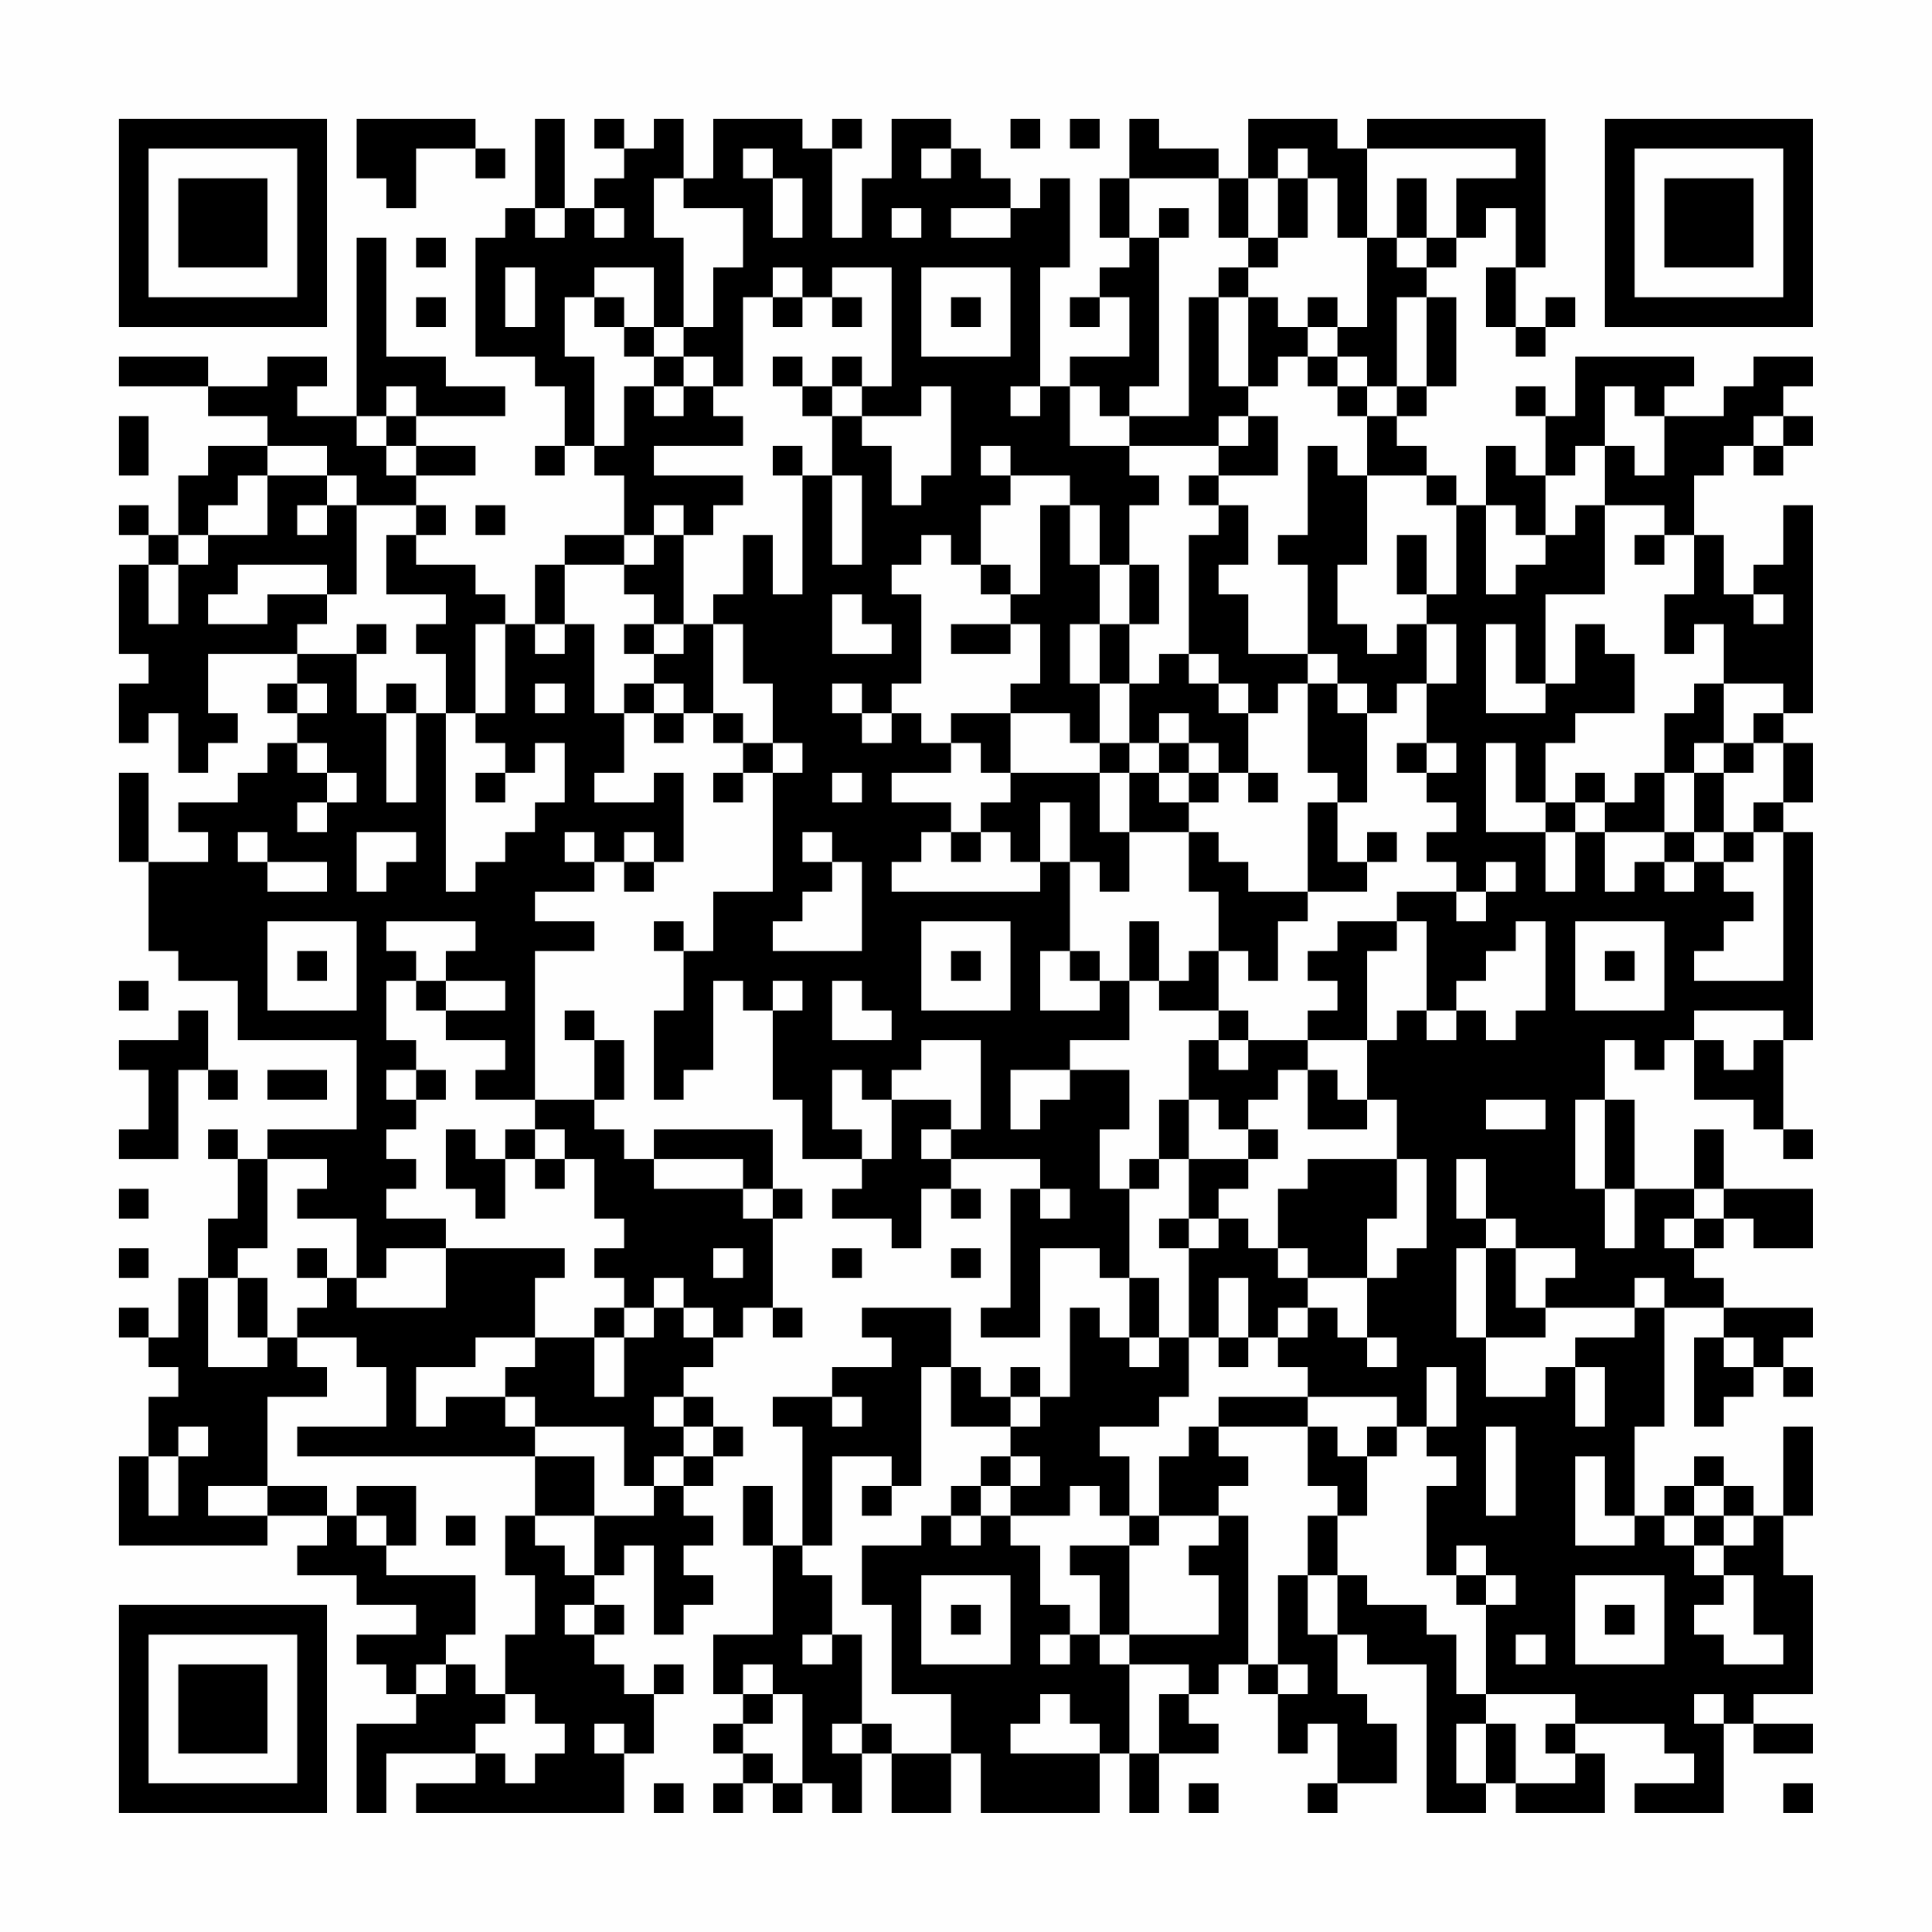<?xml version="1.0" encoding="UTF-8"?>
<svg xmlns="http://www.w3.org/2000/svg" version="1.1" width="300" height="300" viewBox="0 0 300 300"><rect x="0" y="0" width="300" height="300" fill="#fefefe"/><g transform="scale(4.615)"><g transform="translate(4,4)"><path fill-rule="evenodd" d="M8 0L8 2L9 2L9 3L10 3L10 1L12 1L12 2L13 2L13 1L12 1L12 0ZM14 0L14 3L13 3L13 4L12 4L12 8L14 8L14 9L15 9L15 11L14 11L14 12L15 12L15 11L16 11L16 12L17 12L17 14L15 14L15 15L14 15L14 17L13 17L13 16L12 16L12 15L10 15L10 14L11 14L11 13L10 13L10 12L12 12L12 11L10 11L10 10L13 10L13 9L11 9L11 8L9 8L9 4L8 4L8 10L6 10L6 9L7 9L7 8L5 8L5 9L3 9L3 8L0 8L0 9L3 9L3 10L5 10L5 11L3 11L3 12L2 12L2 14L1 14L1 13L0 13L0 14L1 14L1 15L0 15L0 18L1 18L1 19L0 19L0 21L1 21L1 20L2 20L2 22L3 22L3 21L4 21L4 20L3 20L3 18L6 18L6 19L5 19L5 20L6 20L6 21L5 21L5 22L4 22L4 23L2 23L2 24L3 24L3 25L1 25L1 22L0 22L0 25L1 25L1 28L2 28L2 29L4 29L4 31L8 31L8 34L5 34L5 35L4 35L4 34L3 34L3 35L4 35L4 37L3 37L3 39L2 39L2 41L1 41L1 40L0 40L0 41L1 41L1 42L2 42L2 43L1 43L1 45L0 45L0 48L5 48L5 47L7 47L7 48L6 48L6 49L8 49L8 50L10 50L10 51L8 51L8 52L9 52L9 53L10 53L10 54L8 54L8 57L9 57L9 55L12 55L12 56L10 56L10 57L17 57L17 55L18 55L18 53L19 53L19 52L18 52L18 53L17 53L17 52L16 52L16 51L17 51L17 50L16 50L16 49L17 49L17 48L18 48L18 51L19 51L19 50L20 50L20 49L19 49L19 48L20 48L20 47L19 47L19 46L20 46L20 45L21 45L21 44L20 44L20 43L19 43L19 42L20 42L20 41L21 41L21 40L22 40L22 41L23 41L23 40L22 40L22 37L23 37L23 36L22 36L22 34L18 34L18 35L17 35L17 34L16 34L16 33L17 33L17 31L16 31L16 30L15 30L15 31L16 31L16 33L14 33L14 28L16 28L16 27L14 27L14 26L16 26L16 25L17 25L17 26L18 26L18 25L19 25L19 22L18 22L18 23L16 23L16 22L17 22L17 20L18 20L18 21L19 21L19 20L20 20L20 21L21 21L21 22L20 22L20 23L21 23L21 22L22 22L22 26L20 26L20 28L19 28L19 27L18 27L18 28L19 28L19 30L18 30L18 33L19 33L19 32L20 32L20 29L21 29L21 30L22 30L22 33L23 33L23 35L25 35L25 36L24 36L24 37L26 37L26 38L27 38L27 36L28 36L28 37L29 37L29 36L28 36L28 35L31 35L31 36L30 36L30 40L29 40L29 41L31 41L31 38L33 38L33 39L34 39L34 41L33 41L33 40L32 40L32 43L31 43L31 42L30 42L30 43L29 43L29 42L28 42L28 40L25 40L25 41L26 41L26 42L24 42L24 43L22 43L22 44L23 44L23 48L22 48L22 46L21 46L21 48L22 48L22 51L20 51L20 53L21 53L21 54L20 54L20 55L21 55L21 56L20 56L20 57L21 57L21 56L22 56L22 57L23 57L23 56L24 56L24 57L25 57L25 55L26 55L26 57L28 57L28 55L29 55L29 57L33 57L33 55L34 55L34 57L35 57L35 55L37 55L37 54L36 54L36 53L37 53L37 52L38 52L38 53L39 53L39 55L40 55L40 54L41 54L41 56L40 56L40 57L41 57L41 56L43 56L43 54L42 54L42 53L41 53L41 51L42 51L42 52L44 52L44 57L46 57L46 56L47 56L47 57L50 57L50 55L49 55L49 54L52 54L52 55L53 55L53 56L51 56L51 57L54 57L54 54L55 54L55 55L57 55L57 54L55 54L55 53L57 53L57 49L56 49L56 47L57 47L57 44L56 44L56 47L55 47L55 46L54 46L54 45L53 45L53 46L52 46L52 47L51 47L51 44L52 44L52 40L54 40L54 41L53 41L53 44L54 44L54 43L55 43L55 42L56 42L56 43L57 43L57 42L56 42L56 41L57 41L57 40L54 40L54 39L53 39L53 38L54 38L54 37L55 37L55 38L57 38L57 36L54 36L54 34L53 34L53 36L51 36L51 33L50 33L50 31L51 31L51 32L52 32L52 31L53 31L53 33L55 33L55 34L56 34L56 35L57 35L57 34L56 34L56 31L57 31L57 24L56 24L56 23L57 23L57 21L56 21L56 20L57 20L57 13L56 13L56 15L55 15L55 16L54 16L54 14L53 14L53 12L54 12L54 11L55 11L55 12L56 12L56 11L57 11L57 10L56 10L56 9L57 9L57 8L55 8L55 9L54 9L54 10L52 10L52 9L53 9L53 8L49 8L49 10L48 10L48 9L47 9L47 10L48 10L48 12L47 12L47 11L46 11L46 13L45 13L45 12L44 12L44 11L43 11L43 10L44 10L44 9L45 9L45 6L44 6L44 5L45 5L45 4L46 4L46 3L47 3L47 5L46 5L46 7L47 7L47 8L48 8L48 7L49 7L49 6L48 6L48 7L47 7L47 5L48 5L48 0L42 0L42 1L41 1L41 0L38 0L38 2L37 2L37 1L35 1L35 0L34 0L34 2L33 2L33 4L34 4L34 5L33 5L33 6L32 6L32 7L33 7L33 6L34 6L34 8L32 8L32 9L31 9L31 5L32 5L32 2L31 2L31 3L30 3L30 2L29 2L29 1L28 1L28 0L26 0L26 2L25 2L25 4L24 4L24 1L25 1L25 0L24 0L24 1L23 1L23 0L20 0L20 2L19 2L19 0L18 0L18 1L17 1L17 0L16 0L16 1L17 1L17 2L16 2L16 3L15 3L15 0ZM30 0L30 1L31 1L31 0ZM32 0L32 1L33 1L33 0ZM21 1L21 2L22 2L22 4L23 4L23 2L22 2L22 1ZM27 1L27 2L28 2L28 1ZM39 1L39 2L38 2L38 4L37 4L37 2L34 2L34 4L35 4L35 9L34 9L34 10L33 10L33 9L32 9L32 11L34 11L34 12L35 12L35 13L34 13L34 15L33 15L33 13L32 13L32 12L30 12L30 11L29 11L29 12L30 12L30 13L29 13L29 15L28 15L28 14L27 14L27 15L26 15L26 16L27 16L27 19L26 19L26 20L25 20L25 19L24 19L24 20L25 20L25 21L26 21L26 20L27 20L27 21L28 21L28 22L26 22L26 23L28 23L28 24L27 24L27 25L26 25L26 26L31 26L31 25L32 25L32 28L31 28L31 30L33 30L33 29L34 29L34 31L32 31L32 32L30 32L30 34L31 34L31 33L32 33L32 32L34 32L34 34L33 34L33 36L34 36L34 39L35 39L35 41L34 41L34 42L35 42L35 41L36 41L36 43L35 43L35 44L33 44L33 45L34 45L34 47L33 47L33 46L32 46L32 47L30 47L30 46L31 46L31 45L30 45L30 44L31 44L31 43L30 43L30 44L28 44L28 42L27 42L27 46L26 46L26 45L24 45L24 48L23 48L23 49L24 49L24 51L23 51L23 52L24 52L24 51L25 51L25 54L24 54L24 55L25 55L25 54L26 54L26 55L28 55L28 53L26 53L26 50L25 50L25 48L27 48L27 47L28 47L28 48L29 48L29 47L30 47L30 48L31 48L31 50L32 50L32 51L31 51L31 52L32 52L32 51L33 51L33 52L34 52L34 55L35 55L35 53L36 53L36 52L34 52L34 51L37 51L37 49L36 49L36 48L37 48L37 47L38 47L38 52L39 52L39 53L40 53L40 52L39 52L39 49L40 49L40 51L41 51L41 49L42 49L42 50L44 50L44 51L45 51L45 53L46 53L46 54L45 54L45 56L46 56L46 54L47 54L47 56L49 56L49 55L48 55L48 54L49 54L49 53L46 53L46 50L47 50L47 49L46 49L46 48L45 48L45 49L44 49L44 46L45 46L45 45L44 45L44 44L45 44L45 42L44 42L44 44L43 44L43 43L40 43L40 42L39 42L39 41L40 41L40 40L41 40L41 41L42 41L42 42L43 42L43 41L42 41L42 39L43 39L43 38L44 38L44 35L43 35L43 33L42 33L42 31L43 31L43 30L44 30L44 31L45 31L45 30L46 30L46 31L47 31L47 30L48 30L48 27L47 27L47 28L46 28L46 29L45 29L45 30L44 30L44 27L43 27L43 26L45 26L45 27L46 27L46 26L47 26L47 25L46 25L46 26L45 26L45 25L44 25L44 24L45 24L45 23L44 23L44 22L45 22L45 21L44 21L44 19L45 19L45 17L44 17L44 16L45 16L45 13L44 13L44 12L42 12L42 10L43 10L43 9L44 9L44 6L43 6L43 9L42 9L42 8L41 8L41 7L42 7L42 4L43 4L43 5L44 5L44 4L45 4L45 2L47 2L47 1L42 1L42 4L41 4L41 2L40 2L40 1ZM18 2L18 4L19 4L19 7L18 7L18 5L16 5L16 6L15 6L15 8L16 8L16 11L17 11L17 9L18 9L18 10L19 10L19 9L20 9L20 10L21 10L21 11L18 11L18 12L21 12L21 13L20 13L20 14L19 14L19 13L18 13L18 14L17 14L17 15L15 15L15 17L14 17L14 18L15 18L15 17L16 17L16 20L17 20L17 19L18 19L18 20L19 20L19 19L18 19L18 18L19 18L19 17L20 17L20 20L21 20L21 21L22 21L22 22L23 22L23 21L22 21L22 19L21 19L21 17L20 17L20 16L21 16L21 14L22 14L22 16L23 16L23 12L24 12L24 15L25 15L25 12L24 12L24 10L25 10L25 11L26 11L26 13L27 13L27 12L28 12L28 9L27 9L27 10L25 10L25 9L26 9L26 5L24 5L24 6L23 6L23 5L22 5L22 6L21 6L21 9L20 9L20 8L19 8L19 7L20 7L20 5L21 5L21 3L19 3L19 2ZM39 2L39 4L38 4L38 5L37 5L37 6L36 6L36 10L34 10L34 11L37 11L37 12L36 12L36 13L37 13L37 14L36 14L36 18L35 18L35 19L34 19L34 17L35 17L35 15L34 15L34 17L33 17L33 15L32 15L32 13L31 13L31 16L30 16L30 15L29 15L29 16L30 16L30 17L28 17L28 18L30 18L30 17L31 17L31 19L30 19L30 20L28 20L28 21L29 21L29 22L30 22L30 23L29 23L29 24L28 24L28 25L29 25L29 24L30 24L30 25L31 25L31 23L32 23L32 25L33 25L33 26L34 26L34 24L36 24L36 26L37 26L37 28L36 28L36 29L35 29L35 27L34 27L34 29L35 29L35 30L37 30L37 31L36 31L36 33L35 33L35 35L34 35L34 36L35 36L35 35L36 35L36 37L35 37L35 38L36 38L36 41L37 41L37 42L38 42L38 41L39 41L39 40L40 40L40 39L42 39L42 37L43 37L43 35L40 35L40 36L39 36L39 38L38 38L38 37L37 37L37 36L38 36L38 35L39 35L39 34L38 34L38 33L39 33L39 32L40 32L40 34L42 34L42 33L41 33L41 32L40 32L40 31L42 31L42 28L43 28L43 27L41 27L41 28L40 28L40 29L41 29L41 30L40 30L40 31L38 31L38 30L37 30L37 28L38 28L38 29L39 29L39 27L40 27L40 26L42 26L42 25L43 25L43 24L42 24L42 25L41 25L41 23L42 23L42 20L43 20L43 19L44 19L44 17L43 17L43 18L42 18L42 17L41 17L41 15L42 15L42 12L41 12L41 11L40 11L40 14L39 14L39 15L40 15L40 18L38 18L38 16L37 16L37 15L38 15L38 13L37 13L37 12L39 12L39 10L38 10L38 9L39 9L39 8L40 8L40 9L41 9L41 10L42 10L42 9L41 9L41 8L40 8L40 7L41 7L41 6L40 6L40 7L39 7L39 6L38 6L38 5L39 5L39 4L40 4L40 2ZM43 2L43 4L44 4L44 2ZM14 3L14 4L15 4L15 3ZM16 3L16 4L17 4L17 3ZM26 3L26 4L27 4L27 3ZM28 3L28 4L30 4L30 3ZM35 3L35 4L36 4L36 3ZM10 4L10 5L11 5L11 4ZM13 5L13 7L14 7L14 5ZM27 5L27 8L30 8L30 5ZM10 6L10 7L11 7L11 6ZM16 6L16 7L17 7L17 8L18 8L18 9L19 9L19 8L18 8L18 7L17 7L17 6ZM22 6L22 7L23 7L23 6ZM24 6L24 7L25 7L25 6ZM28 6L28 7L29 7L29 6ZM37 6L37 9L38 9L38 6ZM22 8L22 9L23 9L23 10L24 10L24 9L25 9L25 8L24 8L24 9L23 9L23 8ZM9 9L9 10L8 10L8 11L9 11L9 12L10 12L10 11L9 11L9 10L10 10L10 9ZM30 9L30 10L31 10L31 9ZM50 9L50 11L49 11L49 12L48 12L48 14L47 14L47 13L46 13L46 16L47 16L47 15L48 15L48 14L49 14L49 13L50 13L50 16L48 16L48 19L47 19L47 17L46 17L46 20L48 20L48 19L49 19L49 17L50 17L50 18L51 18L51 20L49 20L49 21L48 21L48 23L47 23L47 21L46 21L46 24L48 24L48 26L49 26L49 24L50 24L50 26L51 26L51 25L52 25L52 26L53 26L53 25L54 25L54 26L55 26L55 27L54 27L54 28L53 28L53 29L56 29L56 24L55 24L55 23L56 23L56 21L55 21L55 20L56 20L56 19L54 19L54 17L53 17L53 18L52 18L52 16L53 16L53 14L52 14L52 13L50 13L50 11L51 11L51 12L52 12L52 10L51 10L51 9ZM0 10L0 12L1 12L1 10ZM37 10L37 11L38 11L38 10ZM55 10L55 11L56 11L56 10ZM5 11L5 12L4 12L4 13L3 13L3 14L2 14L2 15L1 15L1 17L2 17L2 15L3 15L3 14L5 14L5 12L7 12L7 13L6 13L6 14L7 14L7 13L8 13L8 16L7 16L7 15L4 15L4 16L3 16L3 17L5 17L5 16L7 16L7 17L6 17L6 18L8 18L8 20L9 20L9 23L10 23L10 20L11 20L11 26L12 26L12 25L13 25L13 24L14 24L14 23L15 23L15 21L14 21L14 22L13 22L13 21L12 21L12 20L13 20L13 17L12 17L12 20L11 20L11 18L10 18L10 17L11 17L11 16L9 16L9 14L10 14L10 13L8 13L8 12L7 12L7 11ZM22 11L22 12L23 12L23 11ZM12 13L12 14L13 14L13 13ZM18 14L18 15L17 15L17 16L18 16L18 17L17 17L17 18L18 18L18 17L19 17L19 14ZM43 14L43 16L44 16L44 14ZM51 14L51 15L52 15L52 14ZM24 16L24 18L26 18L26 17L25 17L25 16ZM55 16L55 17L56 17L56 16ZM8 17L8 18L9 18L9 17ZM32 17L32 19L33 19L33 21L32 21L32 20L30 20L30 22L33 22L33 24L34 24L34 22L35 22L35 23L36 23L36 24L37 24L37 25L38 25L38 26L40 26L40 23L41 23L41 22L40 22L40 19L41 19L41 20L42 20L42 19L41 19L41 18L40 18L40 19L39 19L39 20L38 20L38 19L37 19L37 18L36 18L36 19L37 19L37 20L38 20L38 22L37 22L37 21L36 21L36 20L35 20L35 21L34 21L34 19L33 19L33 17ZM6 19L6 20L7 20L7 19ZM9 19L9 20L10 20L10 19ZM14 19L14 20L15 20L15 19ZM53 19L53 20L52 20L52 22L51 22L51 23L50 23L50 22L49 22L49 23L48 23L48 24L49 24L49 23L50 23L50 24L52 24L52 25L53 25L53 24L54 24L54 25L55 25L55 24L54 24L54 22L55 22L55 21L54 21L54 19ZM6 21L6 22L7 22L7 23L6 23L6 24L7 24L7 23L8 23L8 22L7 22L7 21ZM33 21L33 22L34 22L34 21ZM35 21L35 22L36 22L36 23L37 23L37 22L36 22L36 21ZM43 21L43 22L44 22L44 21ZM53 21L53 22L52 22L52 24L53 24L53 22L54 22L54 21ZM12 22L12 23L13 23L13 22ZM24 22L24 23L25 23L25 22ZM38 22L38 23L39 23L39 22ZM4 24L4 25L5 25L5 26L7 26L7 25L5 25L5 24ZM8 24L8 26L9 26L9 25L10 25L10 24ZM15 24L15 25L16 25L16 24ZM17 24L17 25L18 25L18 24ZM23 24L23 25L24 25L24 26L23 26L23 27L22 27L22 28L25 28L25 25L24 25L24 24ZM5 27L5 30L8 30L8 27ZM9 27L9 28L10 28L10 29L9 29L9 31L10 31L10 32L9 32L9 33L10 33L10 34L9 34L9 35L10 35L10 36L9 36L9 37L11 37L11 38L9 38L9 39L8 39L8 37L6 37L6 36L7 36L7 35L5 35L5 38L4 38L4 39L3 39L3 42L5 42L5 41L6 41L6 42L7 42L7 43L5 43L5 46L3 46L3 47L5 47L5 46L7 46L7 47L8 47L8 48L9 48L9 49L12 49L12 51L11 51L11 52L10 52L10 53L11 53L11 52L12 52L12 53L13 53L13 54L12 54L12 55L13 55L13 56L14 56L14 55L15 55L15 54L14 54L14 53L13 53L13 51L14 51L14 49L13 49L13 47L14 47L14 48L15 48L15 49L16 49L16 47L18 47L18 46L19 46L19 45L20 45L20 44L19 44L19 43L18 43L18 44L19 44L19 45L18 45L18 46L17 46L17 44L14 44L14 43L13 43L13 42L14 42L14 41L16 41L16 43L17 43L17 41L18 41L18 40L19 40L19 41L20 41L20 40L19 40L19 39L18 39L18 40L17 40L17 39L16 39L16 38L17 38L17 37L16 37L16 35L15 35L15 34L14 34L14 33L12 33L12 32L13 32L13 31L11 31L11 30L13 30L13 29L11 29L11 28L12 28L12 27ZM27 27L27 30L30 30L30 27ZM49 27L49 30L52 30L52 27ZM6 28L6 29L7 29L7 28ZM28 28L28 29L29 29L29 28ZM32 28L32 29L33 29L33 28ZM50 28L50 29L51 29L51 28ZM0 29L0 30L1 30L1 29ZM10 29L10 30L11 30L11 29ZM22 29L22 30L23 30L23 29ZM24 29L24 31L26 31L26 30L25 30L25 29ZM2 30L2 31L0 31L0 32L1 32L1 34L0 34L0 35L2 35L2 32L3 32L3 33L4 33L4 32L3 32L3 30ZM53 30L53 31L54 31L54 32L55 32L55 31L56 31L56 30ZM27 31L27 32L26 32L26 33L25 33L25 32L24 32L24 34L25 34L25 35L26 35L26 33L28 33L28 34L27 34L27 35L28 35L28 34L29 34L29 31ZM37 31L37 32L38 32L38 31ZM5 32L5 33L7 33L7 32ZM10 32L10 33L11 33L11 32ZM36 33L36 35L38 35L38 34L37 34L37 33ZM46 33L46 34L48 34L48 33ZM49 33L49 36L50 36L50 38L51 38L51 36L50 36L50 33ZM11 34L11 36L12 36L12 37L13 37L13 35L14 35L14 36L15 36L15 35L14 35L14 34L13 34L13 35L12 35L12 34ZM18 35L18 36L21 36L21 37L22 37L22 36L21 36L21 35ZM45 35L45 37L46 37L46 38L45 38L45 41L46 41L46 43L48 43L48 42L49 42L49 44L50 44L50 42L49 42L49 41L51 41L51 40L52 40L52 39L51 39L51 40L48 40L48 39L49 39L49 38L47 38L47 37L46 37L46 35ZM0 36L0 37L1 37L1 36ZM31 36L31 37L32 37L32 36ZM53 36L53 37L52 37L52 38L53 38L53 37L54 37L54 36ZM36 37L36 38L37 38L37 37ZM0 38L0 39L1 39L1 38ZM6 38L6 39L7 39L7 40L6 40L6 41L8 41L8 42L9 42L9 44L6 44L6 45L14 45L14 47L16 47L16 45L14 45L14 44L13 44L13 43L11 43L11 44L10 44L10 42L12 42L12 41L14 41L14 39L15 39L15 38L11 38L11 40L8 40L8 39L7 39L7 38ZM20 38L20 39L21 39L21 38ZM24 38L24 39L25 39L25 38ZM28 38L28 39L29 39L29 38ZM39 38L39 39L40 39L40 38ZM46 38L46 41L48 41L48 40L47 40L47 38ZM4 39L4 41L5 41L5 39ZM37 39L37 41L38 41L38 39ZM16 40L16 41L17 41L17 40ZM54 41L54 42L55 42L55 41ZM24 43L24 44L25 44L25 43ZM37 43L37 44L36 44L36 45L35 45L35 47L34 47L34 48L32 48L32 49L33 49L33 51L34 51L34 48L35 48L35 47L37 47L37 46L38 46L38 45L37 45L37 44L40 44L40 46L41 46L41 47L40 47L40 49L41 49L41 47L42 47L42 45L43 45L43 44L42 44L42 45L41 45L41 44L40 44L40 43ZM2 44L2 45L1 45L1 47L2 47L2 45L3 45L3 44ZM46 44L46 47L47 47L47 44ZM29 45L29 46L28 46L28 47L29 47L29 46L30 46L30 45ZM49 45L49 48L51 48L51 47L50 47L50 45ZM8 46L8 47L9 47L9 48L10 48L10 46ZM25 46L25 47L26 47L26 46ZM53 46L53 47L52 47L52 48L53 48L53 49L54 49L54 50L53 50L53 51L54 51L54 52L56 52L56 51L55 51L55 49L54 49L54 48L55 48L55 47L54 47L54 46ZM11 47L11 48L12 48L12 47ZM53 47L53 48L54 48L54 47ZM27 49L27 52L30 52L30 49ZM45 49L45 50L46 50L46 49ZM49 49L49 52L52 52L52 49ZM15 50L15 51L16 51L16 50ZM28 50L28 51L29 51L29 50ZM50 50L50 51L51 51L51 50ZM47 51L47 52L48 52L48 51ZM21 52L21 53L22 53L22 54L21 54L21 55L22 55L22 56L23 56L23 53L22 53L22 52ZM31 53L31 54L30 54L30 55L33 55L33 54L32 54L32 53ZM53 53L53 54L54 54L54 53ZM16 54L16 55L17 55L17 54ZM18 56L18 57L19 57L19 56ZM36 56L36 57L37 57L37 56ZM56 56L56 57L57 57L57 56ZM0 0L0 7L7 7L7 0ZM1 1L1 6L6 6L6 1ZM2 2L2 5L5 5L5 2ZM50 0L50 7L57 7L57 0ZM51 1L51 6L56 6L56 1ZM52 2L52 5L55 5L55 2ZM0 50L0 57L7 57L7 50ZM1 51L1 56L6 56L6 51ZM2 52L2 55L5 55L5 52Z" fill="#000000"/></g></g></svg>
